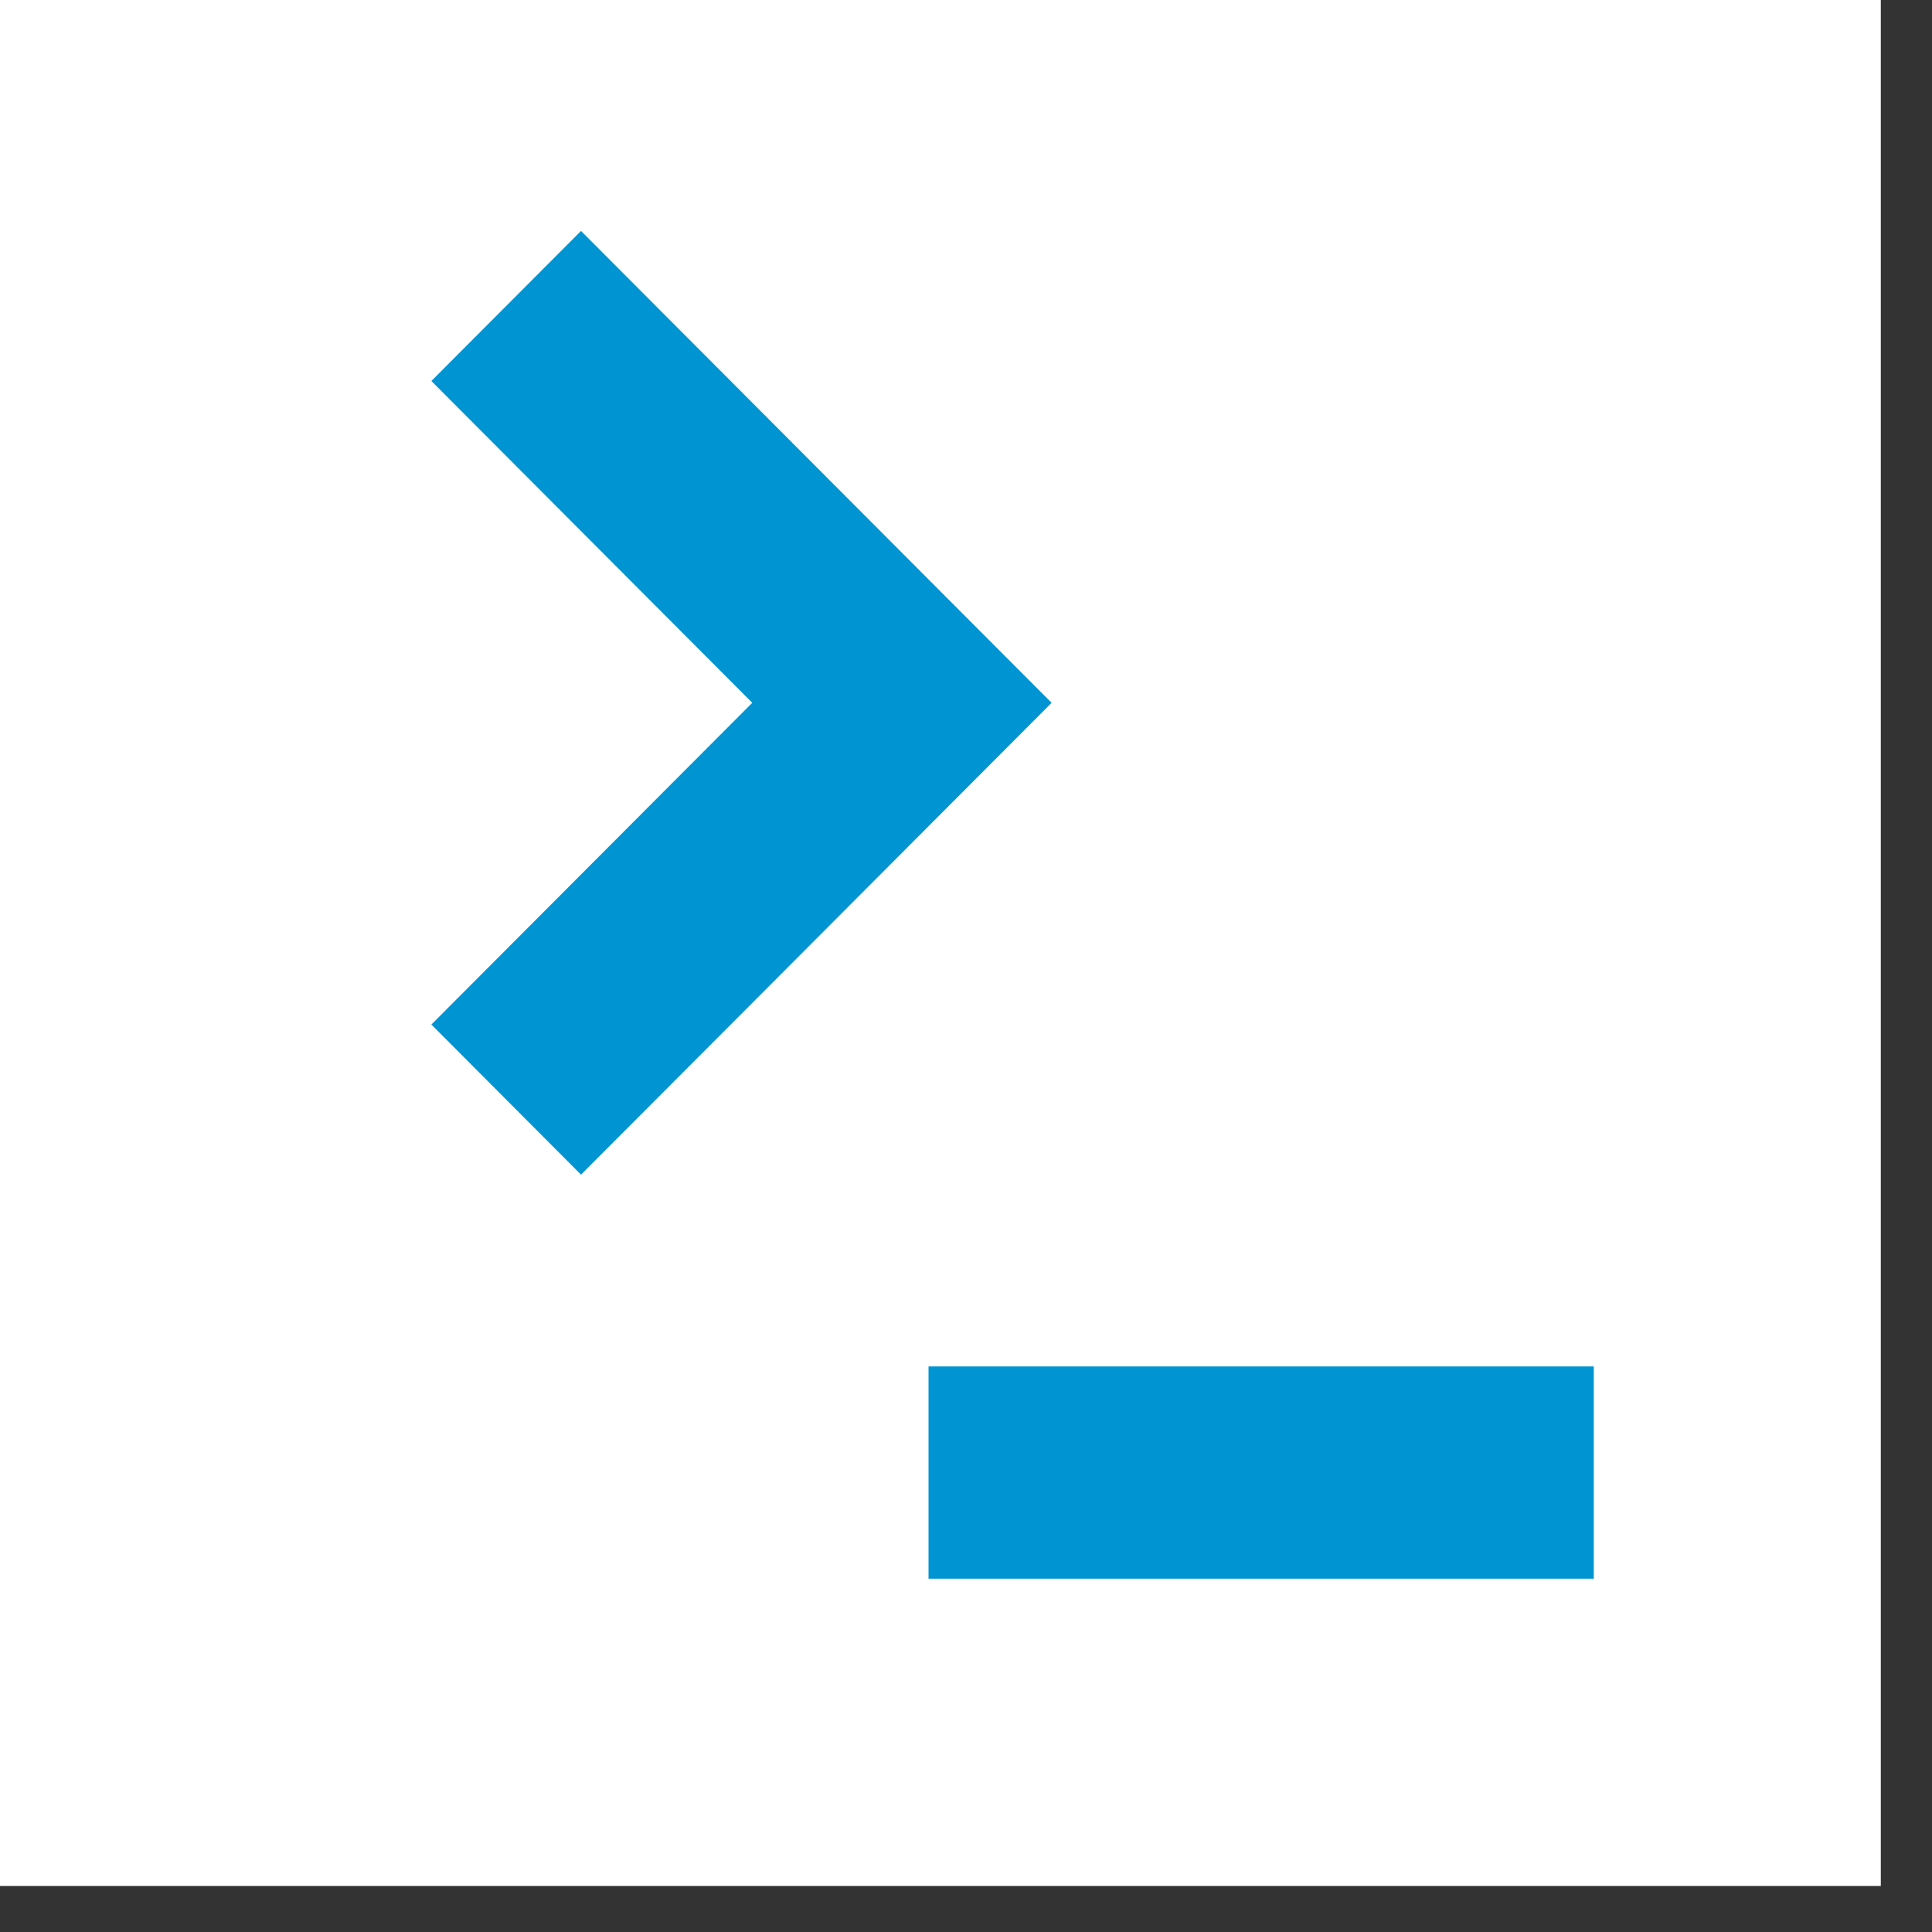 <svg width="30" height="30" viewBox="0 0 30 30" fill="none" xmlns="http://www.w3.org/2000/svg">
<rect x="0" y="0" width="30" height="30" fill="#333333" stroke="none"/>
<path d="M29.205 0H0V29.285H29.205V0Z" fill="white"/>
<path d="M24.748 21.218H14.418V24.514H24.748V21.218Z" fill="#0095D2"/>
<path d="M16.325 10.913L16.327 10.911L9.022 3.586L6.698 5.916L11.681 10.913L6.698 15.909L9.022 18.24L16.327 10.916L16.325 10.913Z" fill="#0095D2"/>
</svg>
